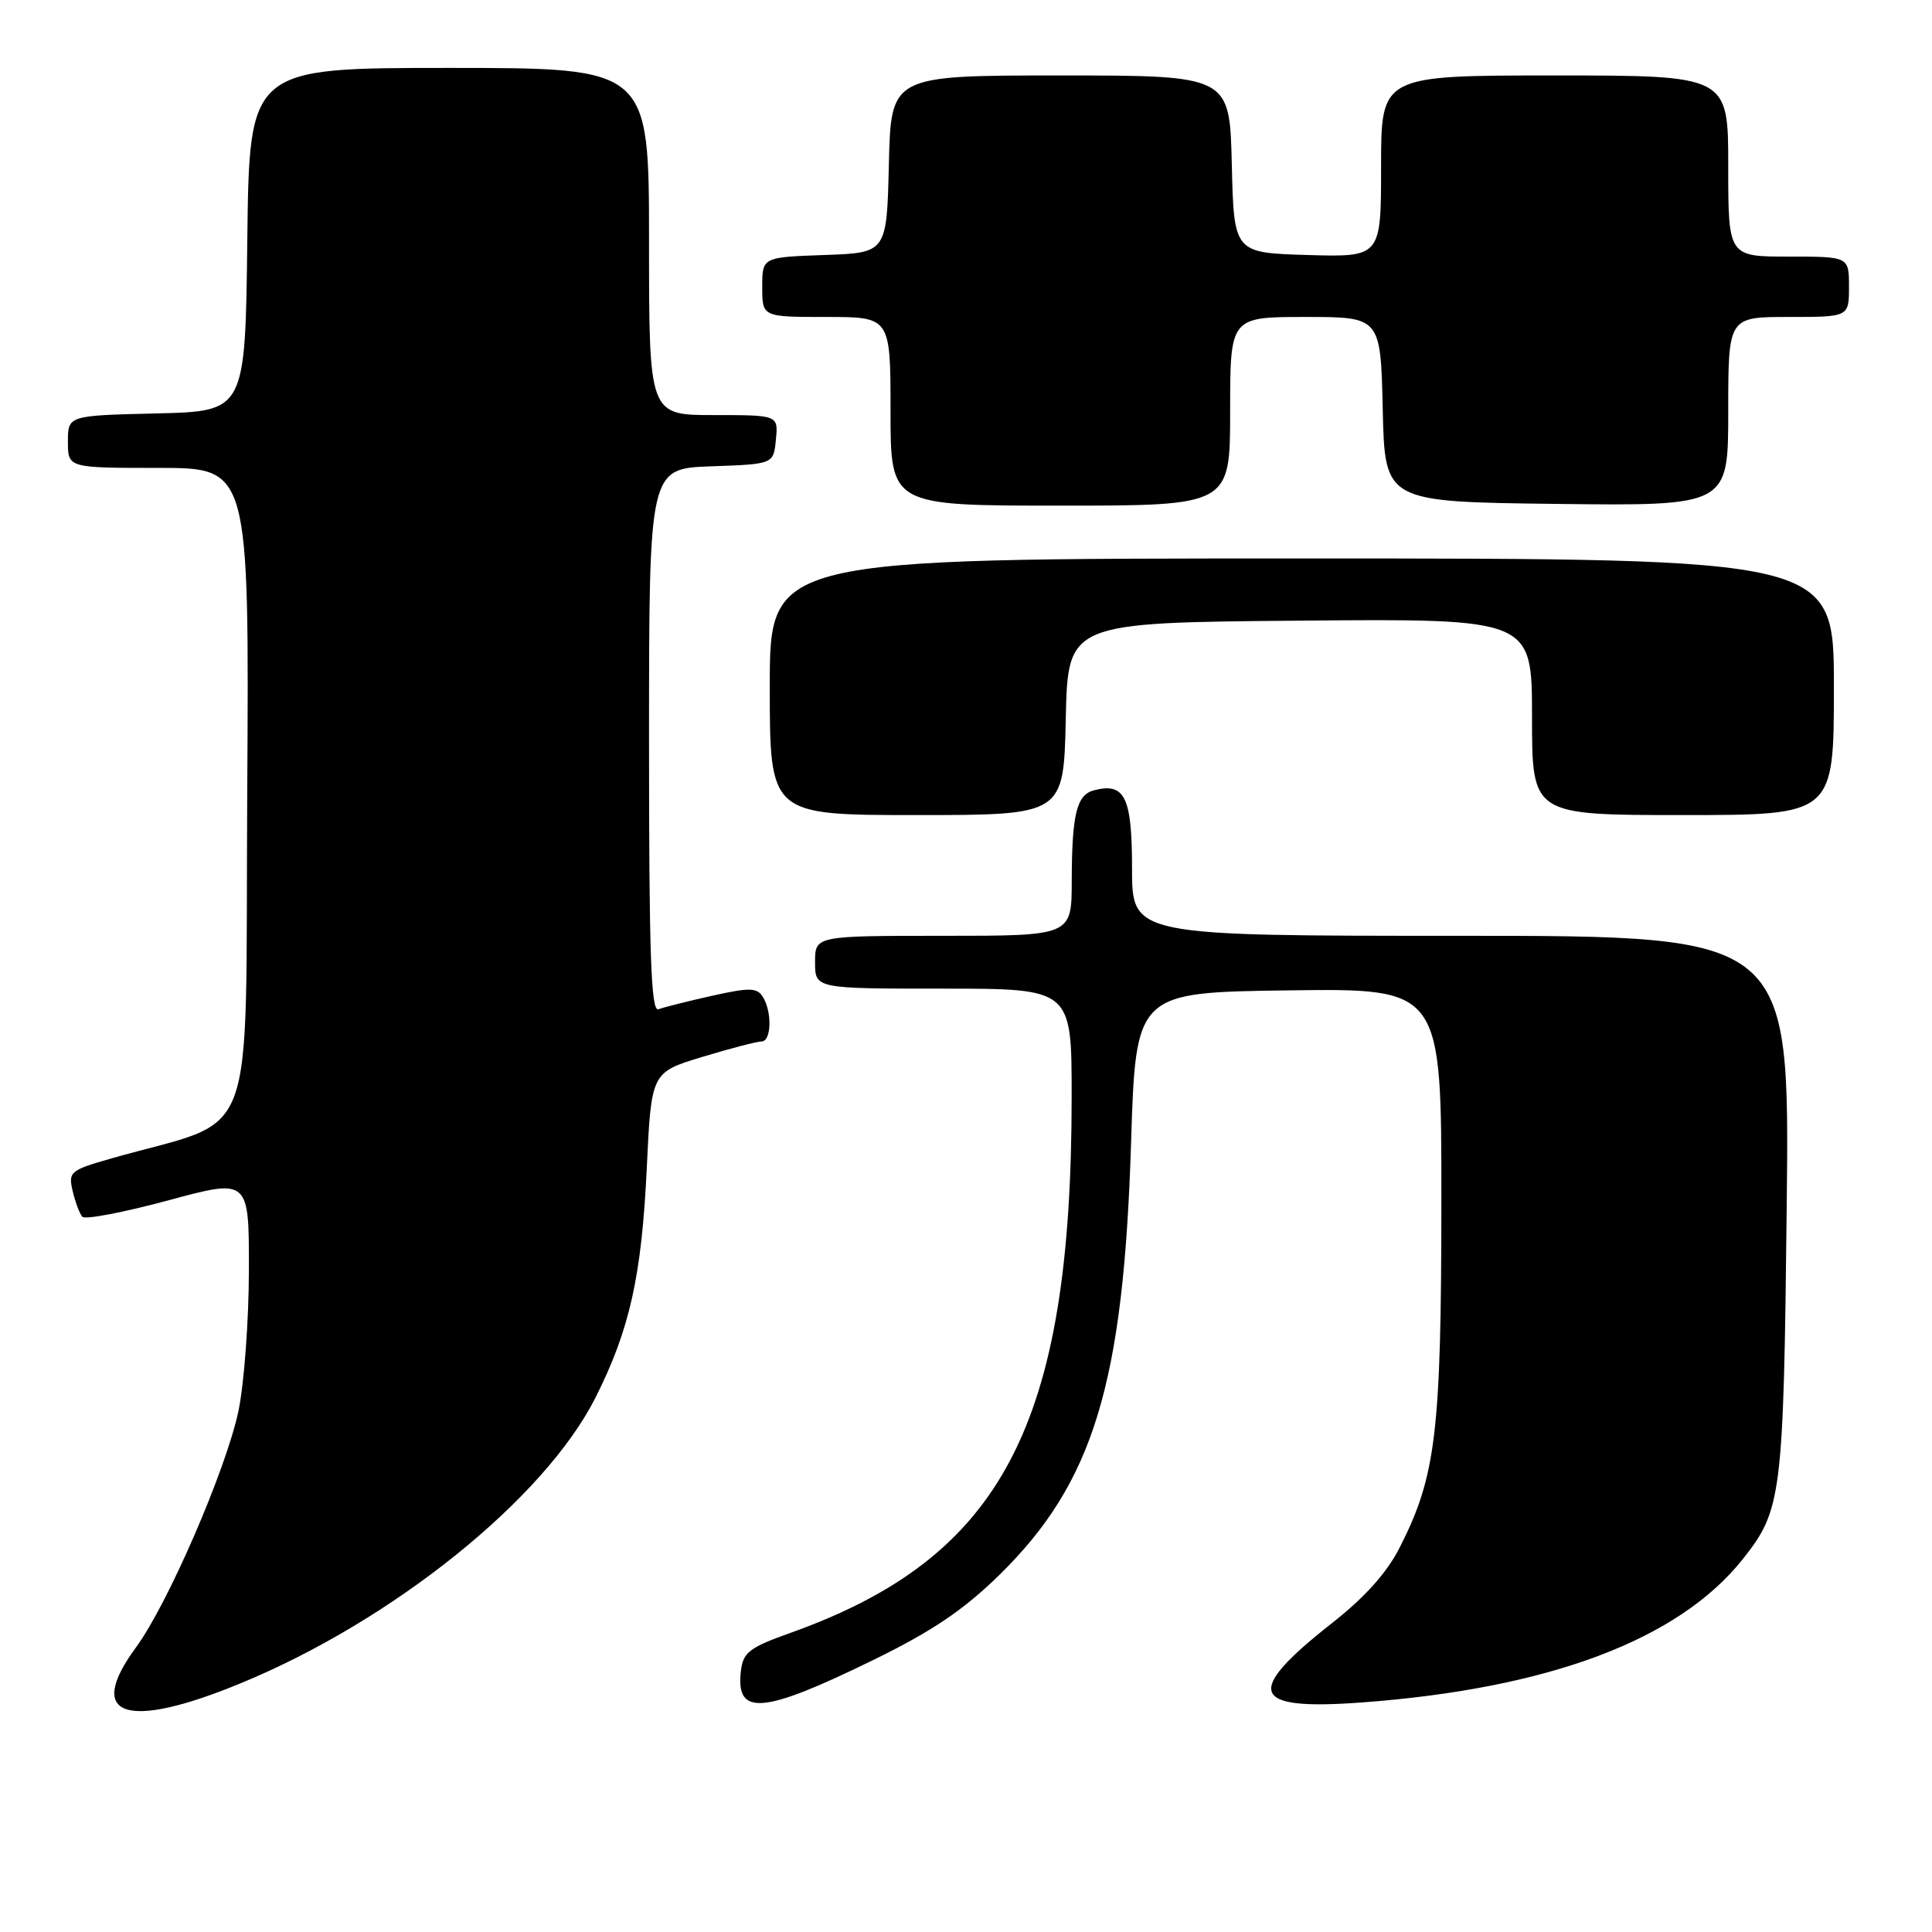 <?xml version="1.0" encoding="UTF-8" standalone="no"?>
<!DOCTYPE svg PUBLIC "-//W3C//DTD SVG 1.1//EN" "http://www.w3.org/Graphics/SVG/1.1/DTD/svg11.dtd" >
<svg xmlns="http://www.w3.org/2000/svg" xmlns:xlink="http://www.w3.org/1999/xlink" version="1.1" viewBox="0 0 256 256">
 <g >
 <path fill="currentColor"
d=" M 31.90 223.04 C 52.11 214.71 72.15 198.57 78.90 185.20 C 83.43 176.22 85.02 169.11 85.70 154.80 C 86.30 142.10 86.30 142.10 93.05 140.05 C 96.77 138.92 100.30 138.00 100.91 138.00 C 102.22 138.00 102.33 134.07 101.07 132.07 C 100.30 130.86 99.30 130.84 94.33 131.95 C 91.12 132.67 87.94 133.47 87.25 133.73 C 86.26 134.11 86.00 126.59 86.00 98.15 C 86.00 62.08 86.00 62.08 94.25 61.79 C 102.50 61.50 102.50 61.50 102.81 58.25 C 103.13 55.00 103.13 55.00 94.56 55.00 C 86.00 55.00 86.00 55.00 86.00 32.00 C 86.00 9.00 86.00 9.00 59.52 9.00 C 33.04 9.00 33.04 9.00 32.77 31.75 C 32.50 54.50 32.50 54.50 20.75 54.78 C 9.00 55.06 9.00 55.06 9.00 58.53 C 9.00 62.00 9.00 62.00 21.01 62.00 C 33.02 62.00 33.02 62.00 32.76 105.12 C 32.47 153.25 34.47 147.87 14.75 153.50 C 9.28 155.06 9.03 155.28 9.63 157.82 C 9.97 159.29 10.55 160.83 10.91 161.23 C 11.27 161.63 16.38 160.65 22.28 159.06 C 33.00 156.16 33.00 156.16 32.98 168.33 C 32.97 175.02 32.34 183.43 31.59 187.00 C 29.93 194.79 22.22 212.58 18.01 218.30 C 11.26 227.48 16.66 229.33 31.90 223.04 Z  M 115.81 219.91 C 123.57 216.11 127.69 213.32 132.43 208.68 C 144.89 196.45 148.87 183.40 149.87 151.50 C 150.50 131.50 150.50 131.50 170.75 131.23 C 191.00 130.96 191.00 130.96 190.99 159.23 C 190.97 189.83 190.28 195.57 185.49 205.01 C 183.78 208.39 180.88 211.63 176.46 215.10 C 164.78 224.29 165.67 226.67 180.38 225.59 C 205.21 223.76 222.42 217.30 230.92 206.60 C 236.10 200.08 236.33 198.27 236.75 159.75 C 237.14 124.00 237.14 124.00 193.57 124.00 C 150.00 124.00 150.00 124.00 150.00 115.05 C 150.00 105.60 149.05 103.65 144.95 104.72 C 142.66 105.32 142.03 107.89 142.01 116.75 C 142.00 124.00 142.00 124.00 125.00 124.00 C 108.00 124.00 108.00 124.00 108.00 127.50 C 108.00 131.00 108.00 131.00 125.00 131.00 C 142.00 131.00 142.00 131.00 142.00 145.28 C 142.00 188.84 132.84 206.33 104.75 216.36 C 99.26 218.32 98.46 218.94 98.17 221.44 C 97.47 227.45 101.06 227.14 115.81 219.91 Z  M 141.22 95.25 C 141.50 82.50 141.50 82.50 172.25 82.24 C 203.00 81.97 203.00 81.97 203.00 94.99 C 203.00 108.00 203.00 108.00 223.00 108.00 C 243.00 108.00 243.00 108.00 243.00 91.00 C 243.00 74.00 243.00 74.00 172.50 74.00 C 102.00 74.00 102.00 74.00 102.00 91.00 C 102.00 108.00 102.00 108.00 121.47 108.00 C 140.94 108.00 140.94 108.00 141.22 95.25 Z  M 163.00 54.50 C 163.00 42.00 163.00 42.00 172.97 42.00 C 182.94 42.00 182.94 42.00 183.22 54.25 C 183.50 66.50 183.50 66.50 206.25 66.77 C 229.00 67.04 229.00 67.04 229.00 54.52 C 229.00 42.00 229.00 42.00 237.00 42.00 C 245.00 42.00 245.00 42.00 245.00 38.00 C 245.00 34.00 245.00 34.00 237.00 34.00 C 229.00 34.00 229.00 34.00 229.00 22.00 C 229.00 10.00 229.00 10.00 206.00 10.00 C 183.00 10.00 183.00 10.00 183.00 22.04 C 183.00 34.07 183.00 34.07 173.25 33.79 C 163.50 33.50 163.50 33.50 163.22 21.75 C 162.94 10.00 162.94 10.00 140.50 10.00 C 118.06 10.00 118.06 10.00 117.78 21.75 C 117.50 33.50 117.50 33.50 109.25 33.79 C 101.00 34.08 101.00 34.08 101.00 38.04 C 101.00 42.00 101.00 42.00 109.50 42.00 C 118.00 42.00 118.00 42.00 118.00 54.50 C 118.00 67.00 118.00 67.00 140.50 67.00 C 163.00 67.00 163.00 67.00 163.00 54.50 Z "/>
</g>
</svg>